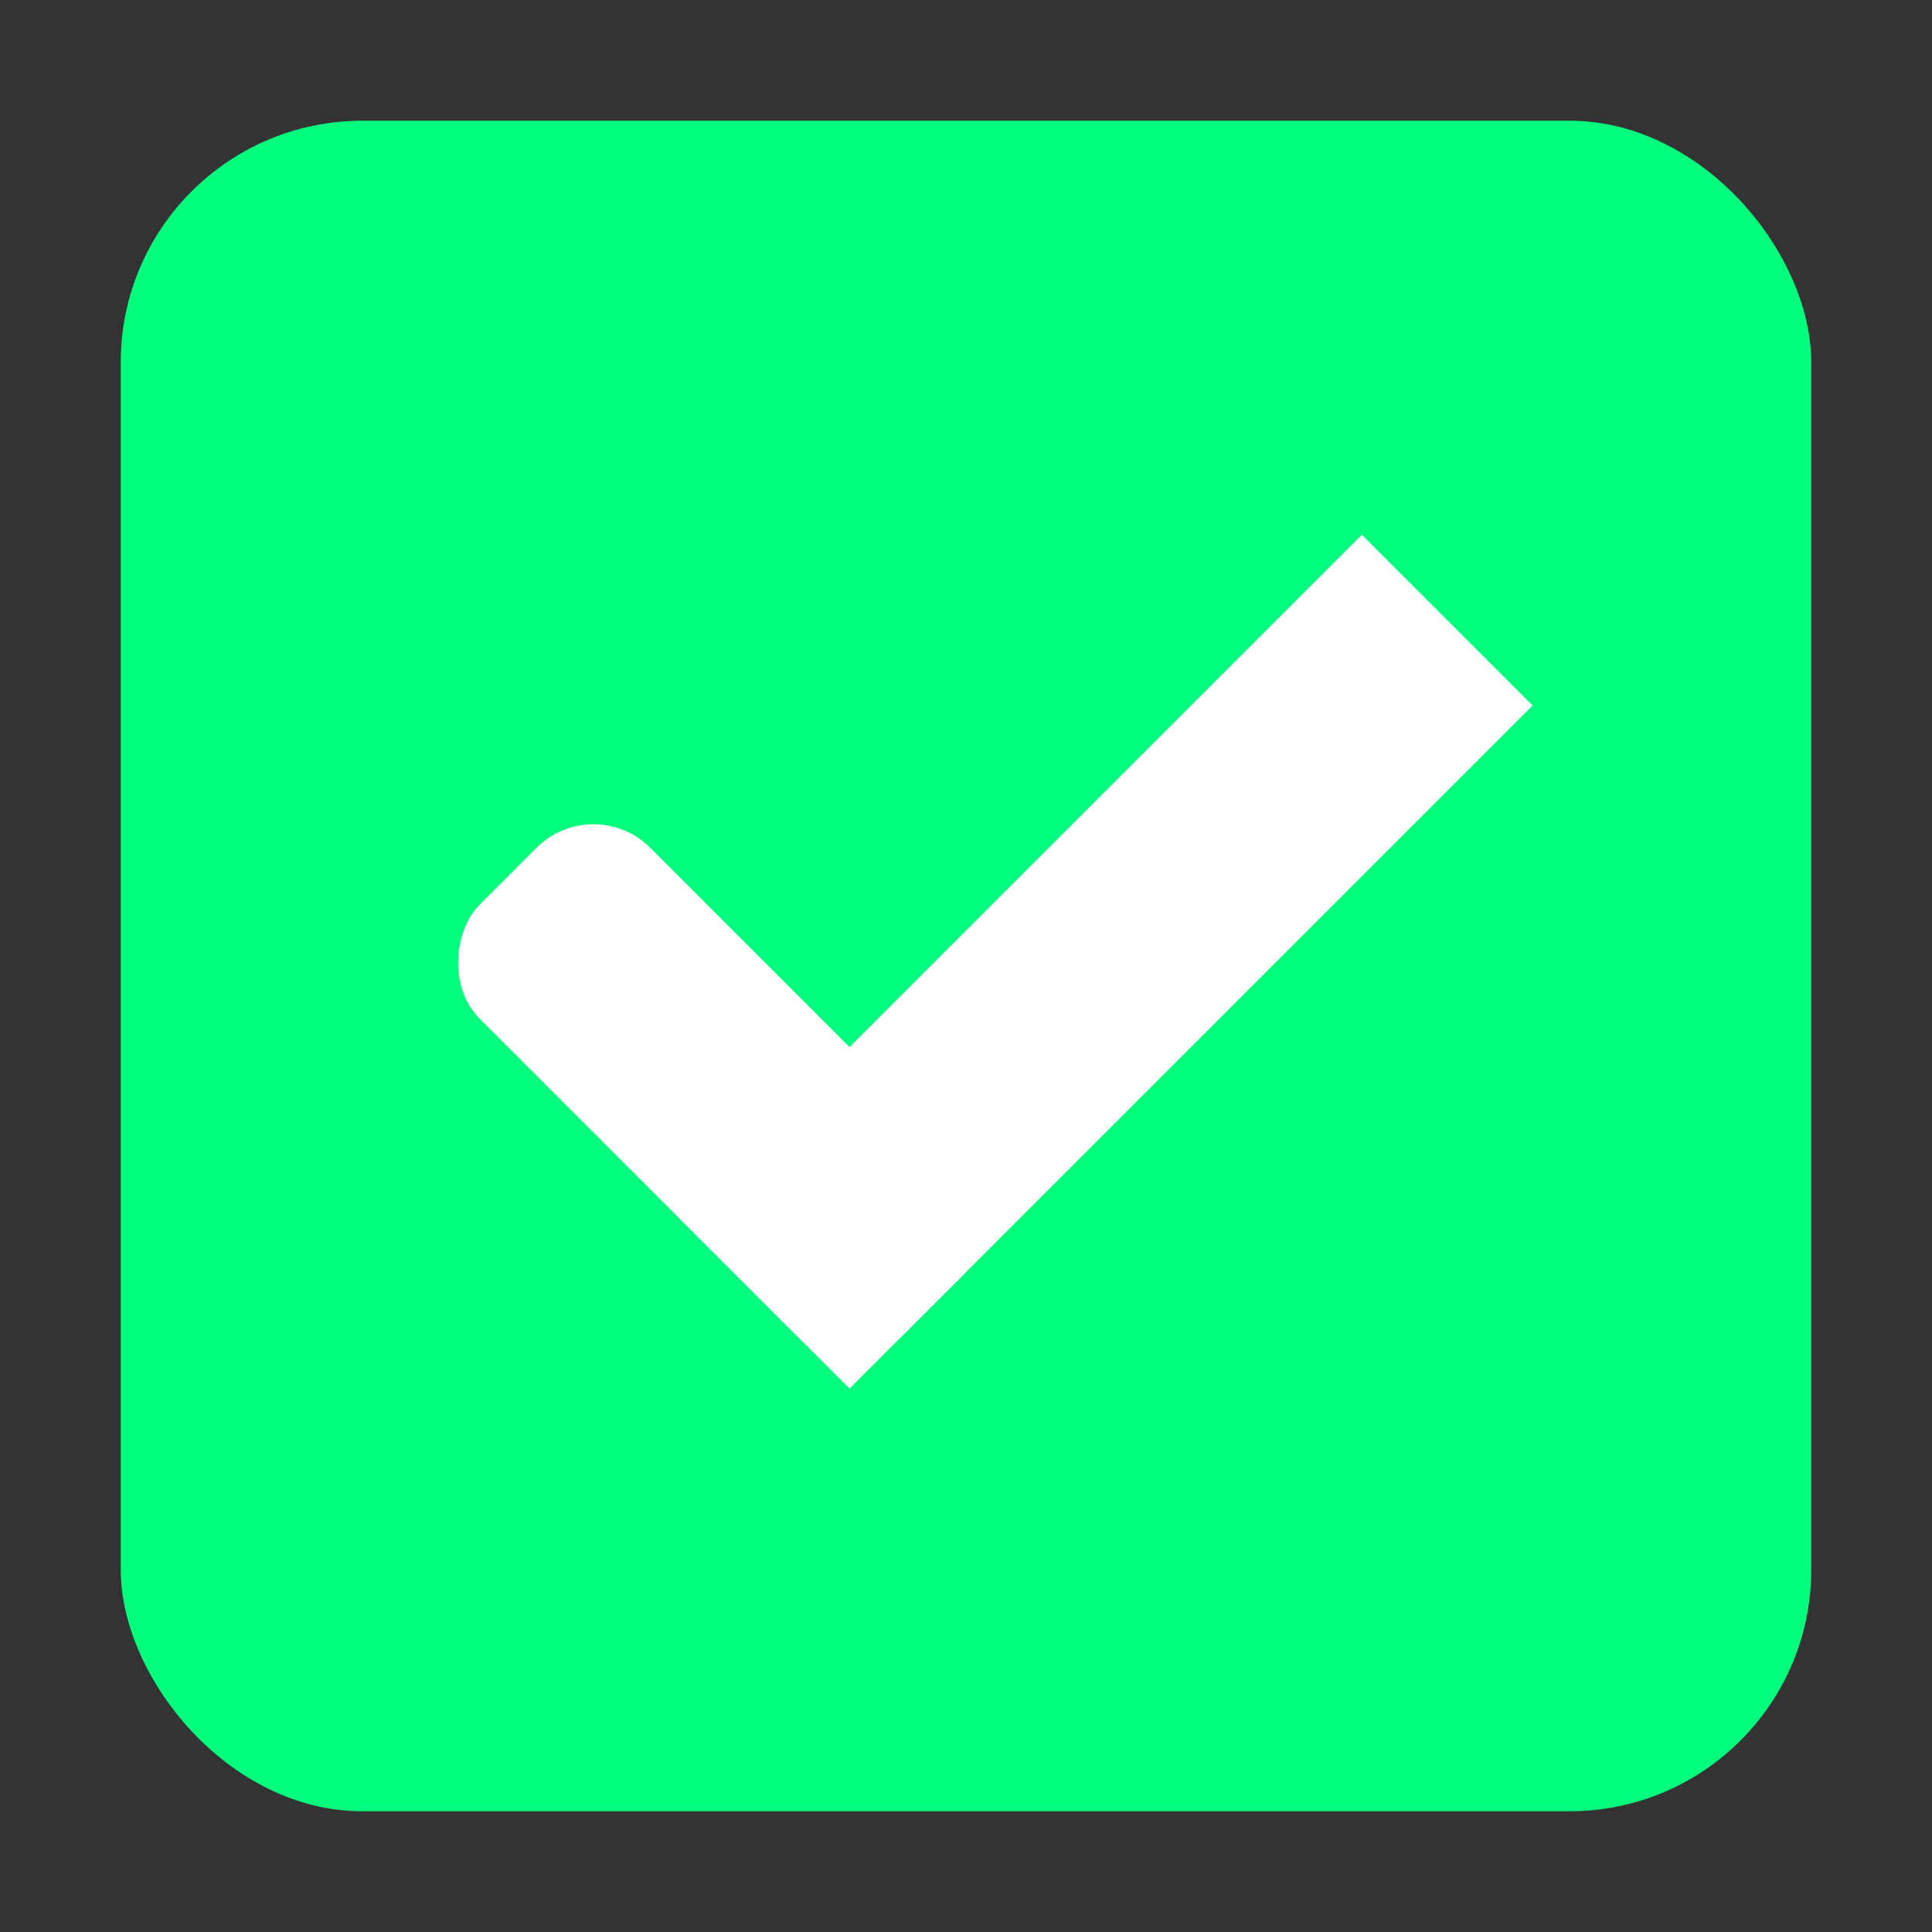 <svg xmlns="http://www.w3.org/2000/svg" xmlns:osb="http://www.openswatchbook.org/uri/2009/osb" xmlns:svg="http://www.w3.org/2000/svg" id="svg2" width="16" height="16" version="1.1"><rect width="100%" height="100%" fill="#333333" stroke="none"/><defs id="defs4"><linearGradient id="selected_bg_color" osb:paint="solid"><stop style="stop-color:#5294e2;stop-opacity:1" id="stop4159" offset="0"/></linearGradient><linearGradient id="linearGradient3768-6"><stop style="stop-color:#0f0f0f;stop-opacity:1" id="stop3770-6" offset="0"/><stop id="stop3778-2" offset=".078" style="stop-color:#171717;stop-opacity:1"/><stop style="stop-color:#171717;stop-opacity:1" id="stop3774-0" offset=".974"/><stop style="stop-color:#1b1b1b;stop-opacity:1" id="stop3776-1" offset="1"/></linearGradient></defs><g id="layer1" transform="translate(0,-1036.362)"><g style="display:inline;opacity:1" id="checkbox-checked-dark" transform="translate(-36,1036)"><g id="checkbox-unchecked-5-59" transform="translate(19)" style="display:inline"><g id="sdsd-7-54"><g id="scdsdcd-5-8" transform="translate(0,-30)"><rect style="color:#000;display:inline;overflow:visible;visibility:visible;fill:none;stroke:none;stroke-width:2;marker:none;enable-background:accumulate" id="rect13523-7-11" width="16" height="16" x="17" y="30.362"/><g id="g5400-6-68"><rect id="rect5147-9-1-5-7-6-7-4" width="14" height="14" x="18" y="31.362" rx="2" ry="2" style="color:#000;display:inline;overflow:visible;visibility:visible;fill:#00ff7d;fill-opacity:1;stroke:#000;stroke-width:0;stroke-linecap:butt;stroke-linejoin:round;stroke-miterlimit:4;stroke-dasharray:none;stroke-dashoffset:0;stroke-opacity:1;marker:none;enable-background:accumulate"/></g></g></g></g><g id="checkbox-checked-dark-7-37" transform="translate(36,-1036)" style="display:inline"><g id="g4049-2-5" transform="rotate(45,7.5,1026.362)"><g id="g4056-7-6" transform="translate(12.374,11.531)"><g id="g3981-0-8" transform="translate(-3,-5)" style="fill:#3b3c3e;fill-opacity:1"><rect id="rect3977-39-90" width="5" height="2" x="8" y="1033.362" rx=".667" ry=".667" style="fill:#fff;fill-opacity:1;stroke:none"/><rect id="rect3979-7-60" width="2" height="8" x="11" y="1027.362" ry="0" style="fill:#fff;fill-opacity:1;stroke:none"/></g><rect style="fill:#eee;fill-opacity:0;stroke:none" id="rect4047-81-5" width="3" height="1" x="5" y="-8" transform="translate(0,1036.362)"/></g></g></g></g></g></svg>